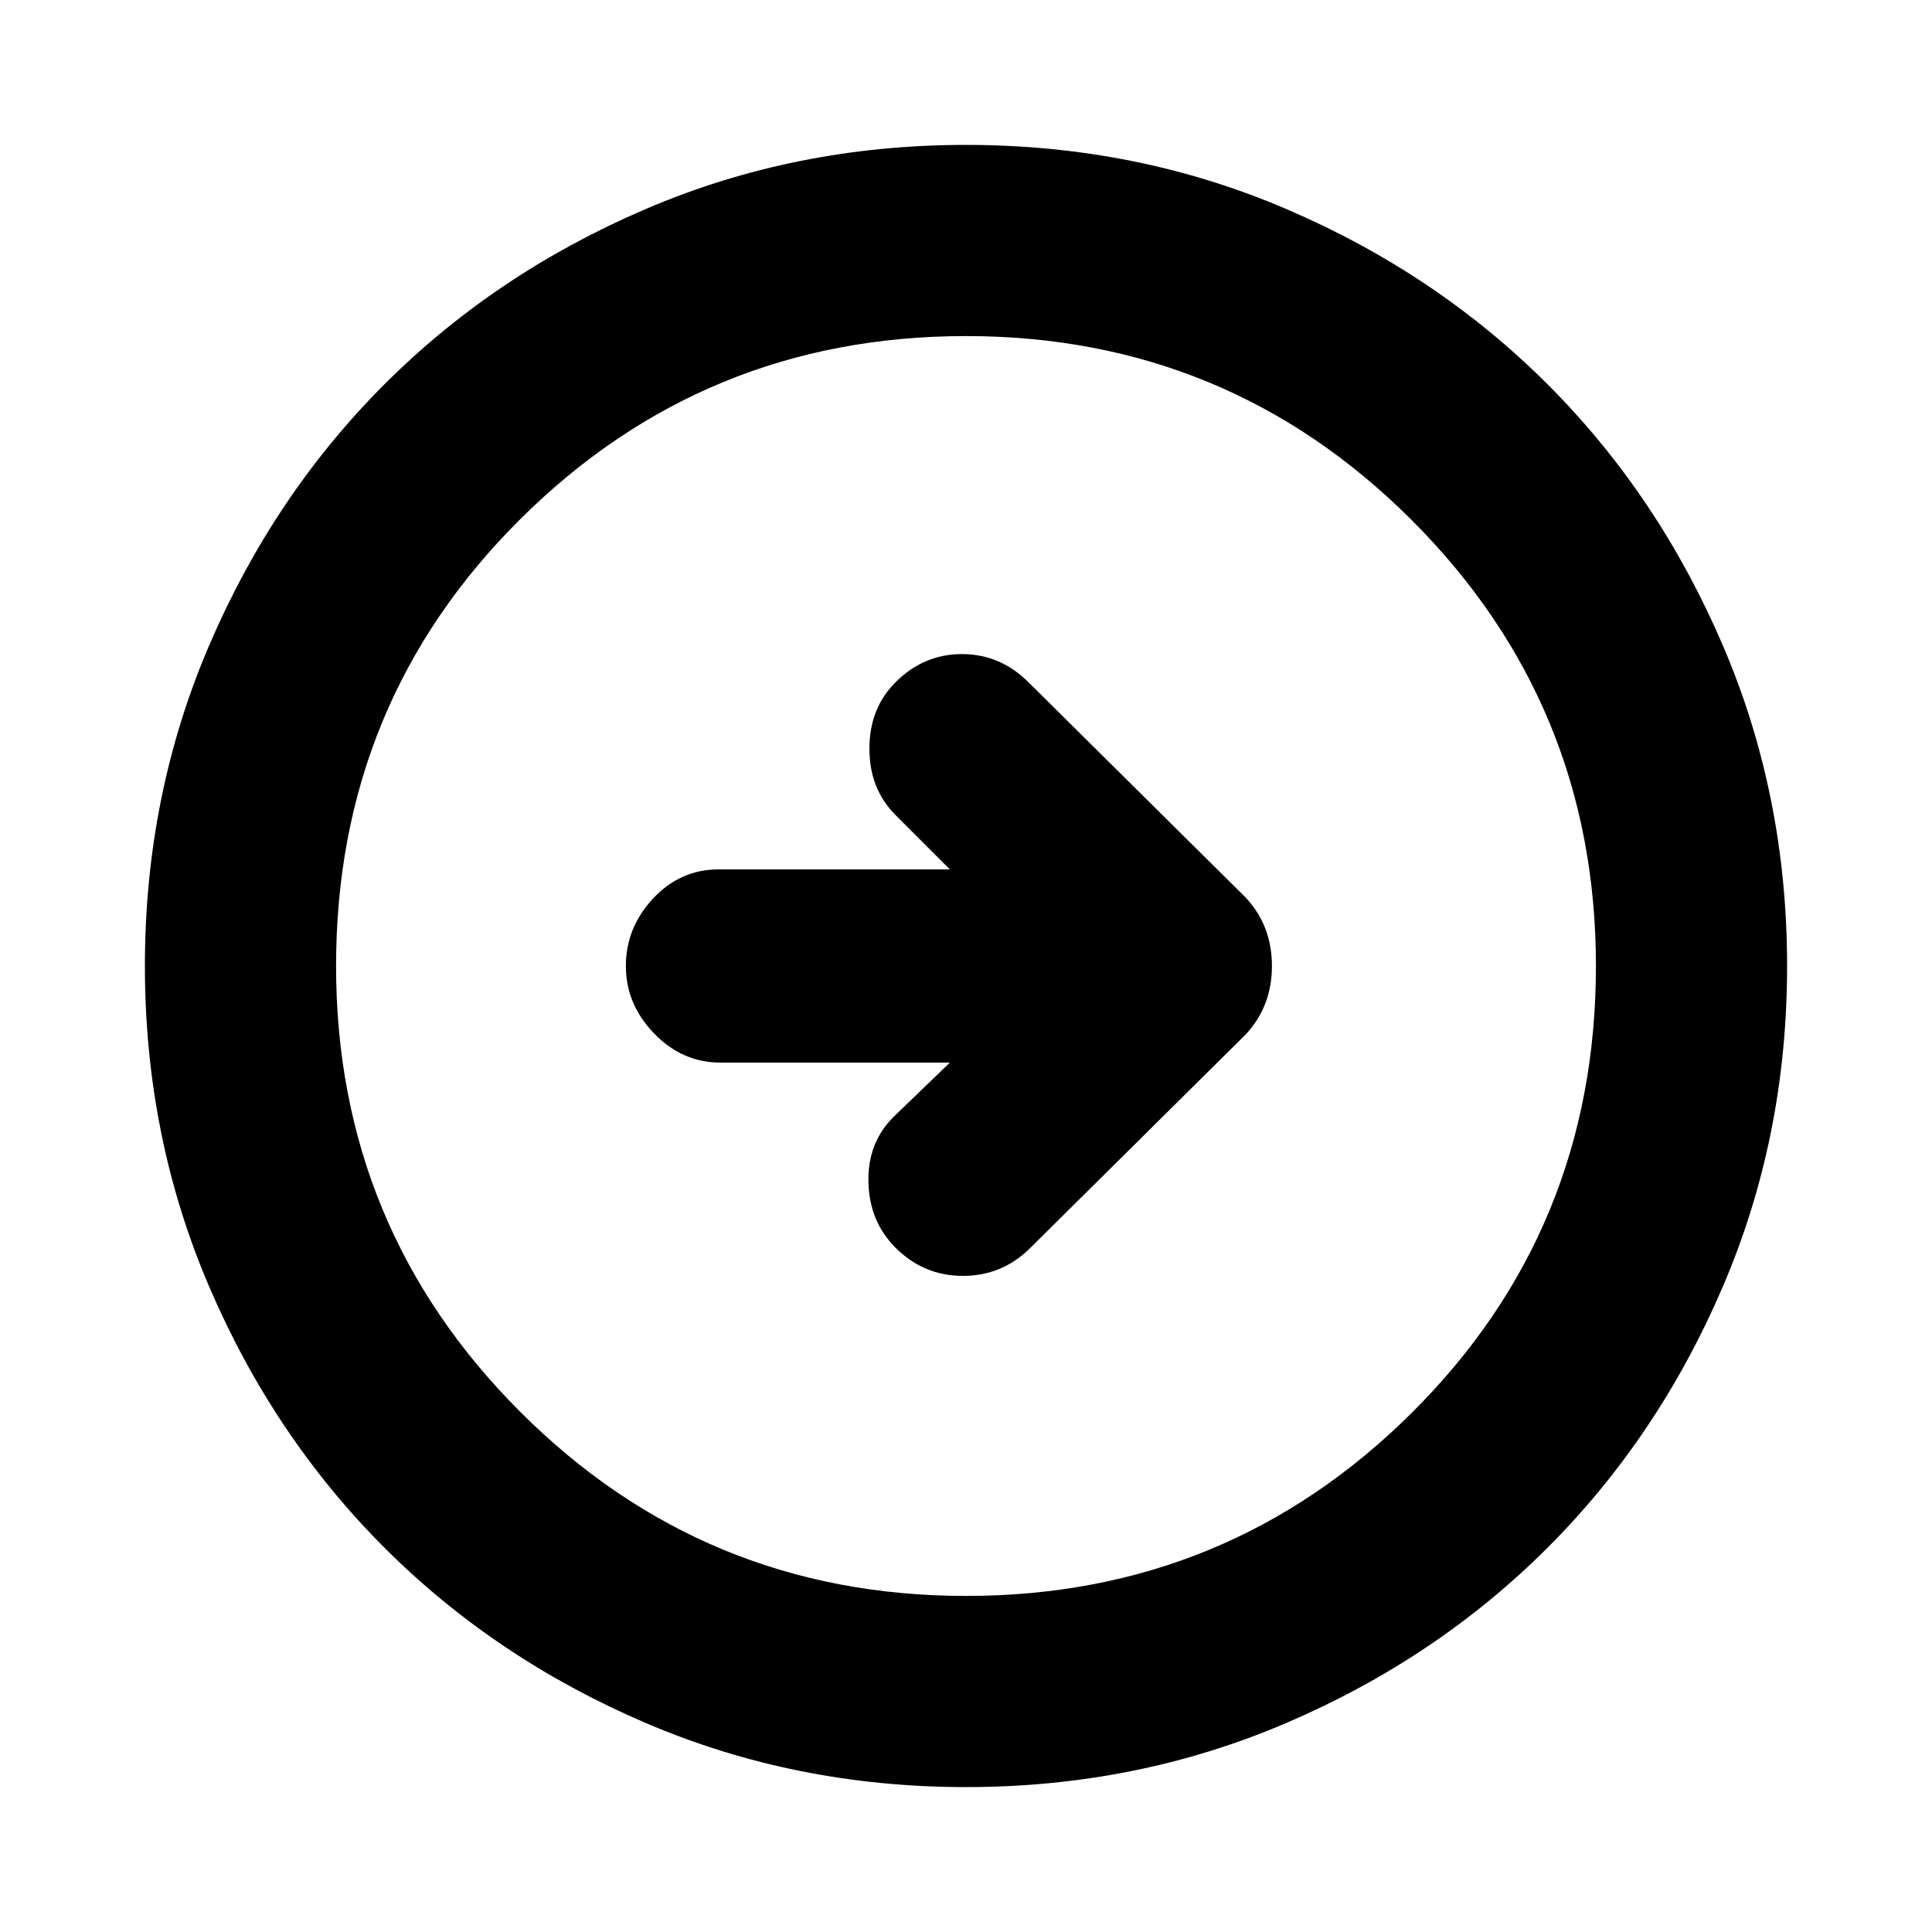 <svg xmlns="http://www.w3.org/2000/svg" height="20" width="20"><path d="m10.667 12.917 2.229-2.209q.271-.291.271-.708t-.271-.708l-2.25-2.23q-.292-.291-.688-.291-.396 0-.687.291Q9 7.333 9 7.75q0 .417.271.688L9.833 9H7.438q-.396 0-.678.302-.281.302-.281.698 0 .396.292.698.291.302.687.302h2.375l-.583.562q-.271.271-.26.678.01.406.281.677.291.291.698.291.406 0 .698-.291ZM10 18.5q-1.771 0-3.323-.667-1.552-.666-2.698-1.812t-1.812-2.698Q1.5 11.771 1.5 10t.667-3.323q.666-1.552 1.812-2.698t2.698-1.812Q8.229 1.5 10 1.5t3.323.667q1.552.666 2.698 1.812t1.812 2.698Q18.5 8.229 18.5 10t-.667 3.323q-.666 1.552-1.812 2.698t-2.698 1.812Q11.771 18.5 10 18.5Zm0-1.979q2.708 0 4.615-1.896 1.906-1.896 1.906-4.625 0-2.708-1.906-4.615Q12.708 3.479 10 3.479T5.385 5.375Q3.479 7.271 3.479 10q0 2.708 1.906 4.615Q7.292 16.521 10 16.521ZM10 10Z"/></svg>